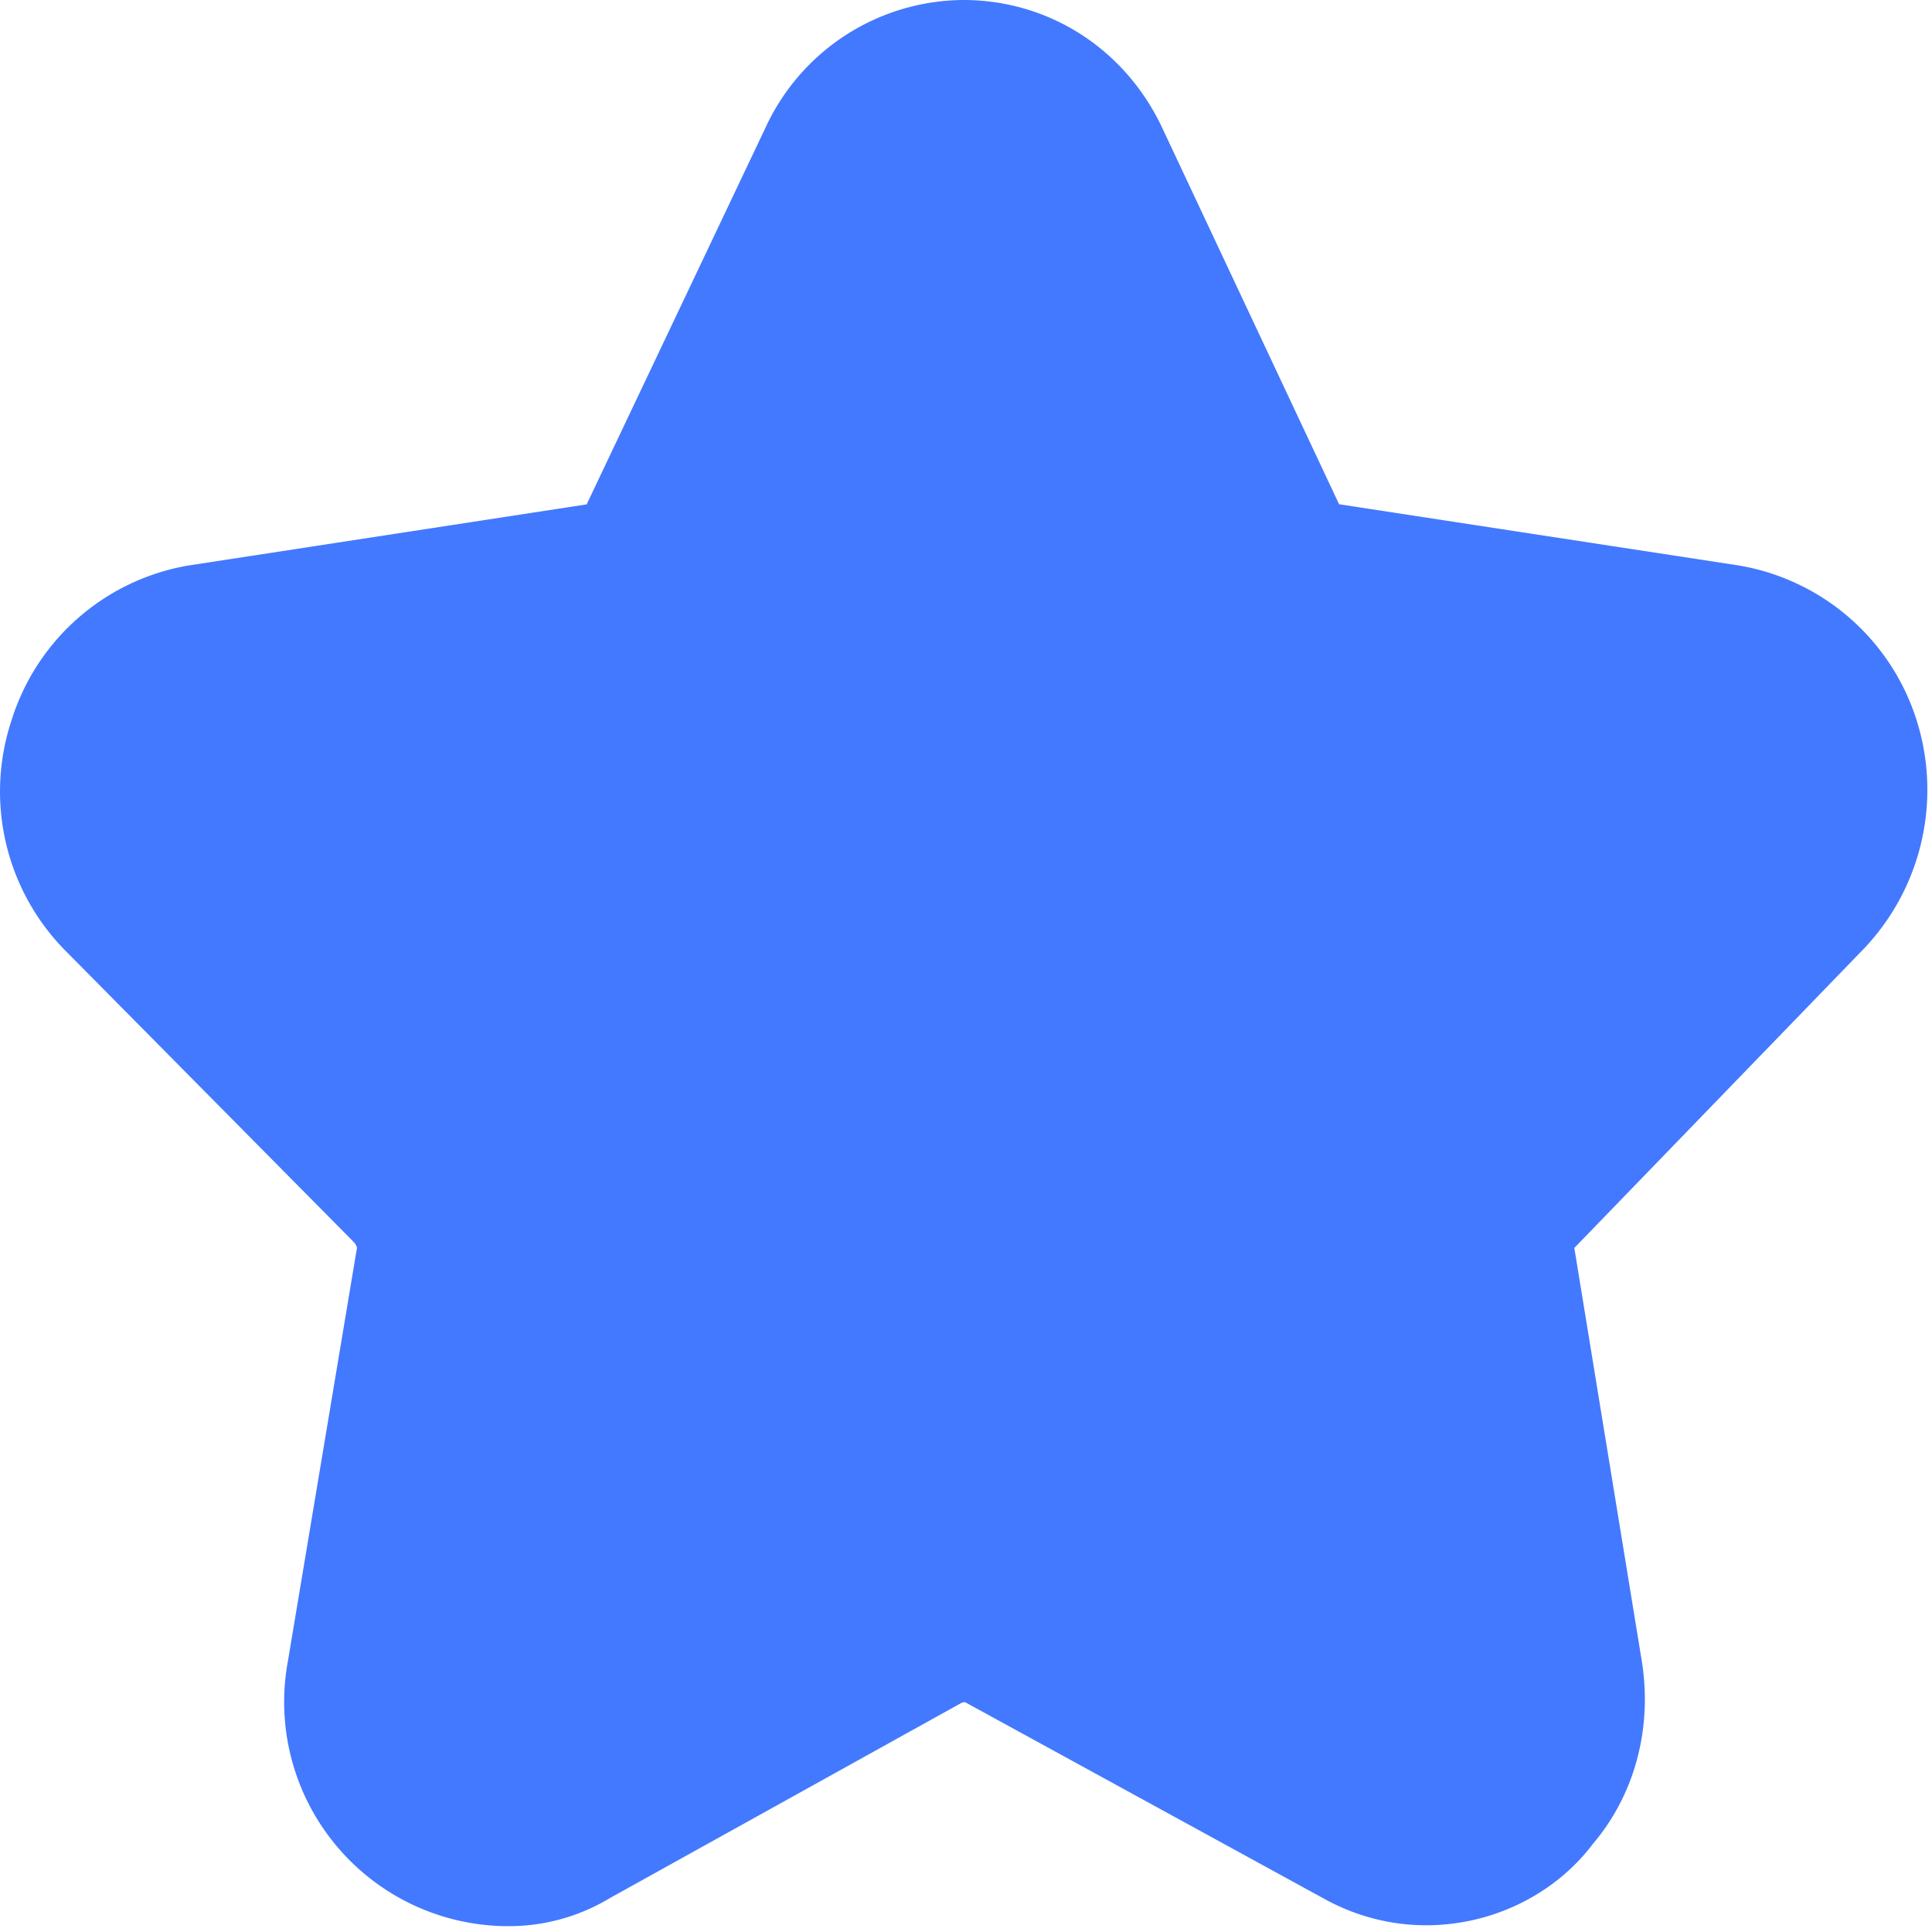 <svg t="1739603927834" class="icon" viewBox="0 0 1024 1024" version="1.1" xmlns="http://www.w3.org/2000/svg" p-id="6121" width="200" height="200"><path d="M269.299 1020.897h-1.893a118.846 118.846 0 0 1-114.812-140.443l36.616-219.136a6.889 6.889 0 0 0-1.645-2.948l-152.111-153.693a119.932 119.932 0 0 1-29.324-122.942 119.312 119.312 0 0 1 93.401-81.951l211.409-32.458 95.046-200.208A116.24 116.24 0 0 1 510.622 0c44.994 0 85.147 25.6 104.944 66.839l94.177 200.425 211.72 32.427a119.777 119.777 0 0 1 94.022 80.927 122.259 122.259 0 0 1-27.927 122.57l-0.31 0.31-152.824 157.944 35.747 218.857c5.741 35.747-3.786 71.059-26.003 97.125-30.844 40.805-91.943 57.313-143.143 28.517l-189.595-103.796a15.236 15.236 0 0 0-1.862 0.434l-186.337 103.455a103.455 103.455 0 0 1-53.993 14.864" fill="#4379FE" p-id="6122"></path></svg>